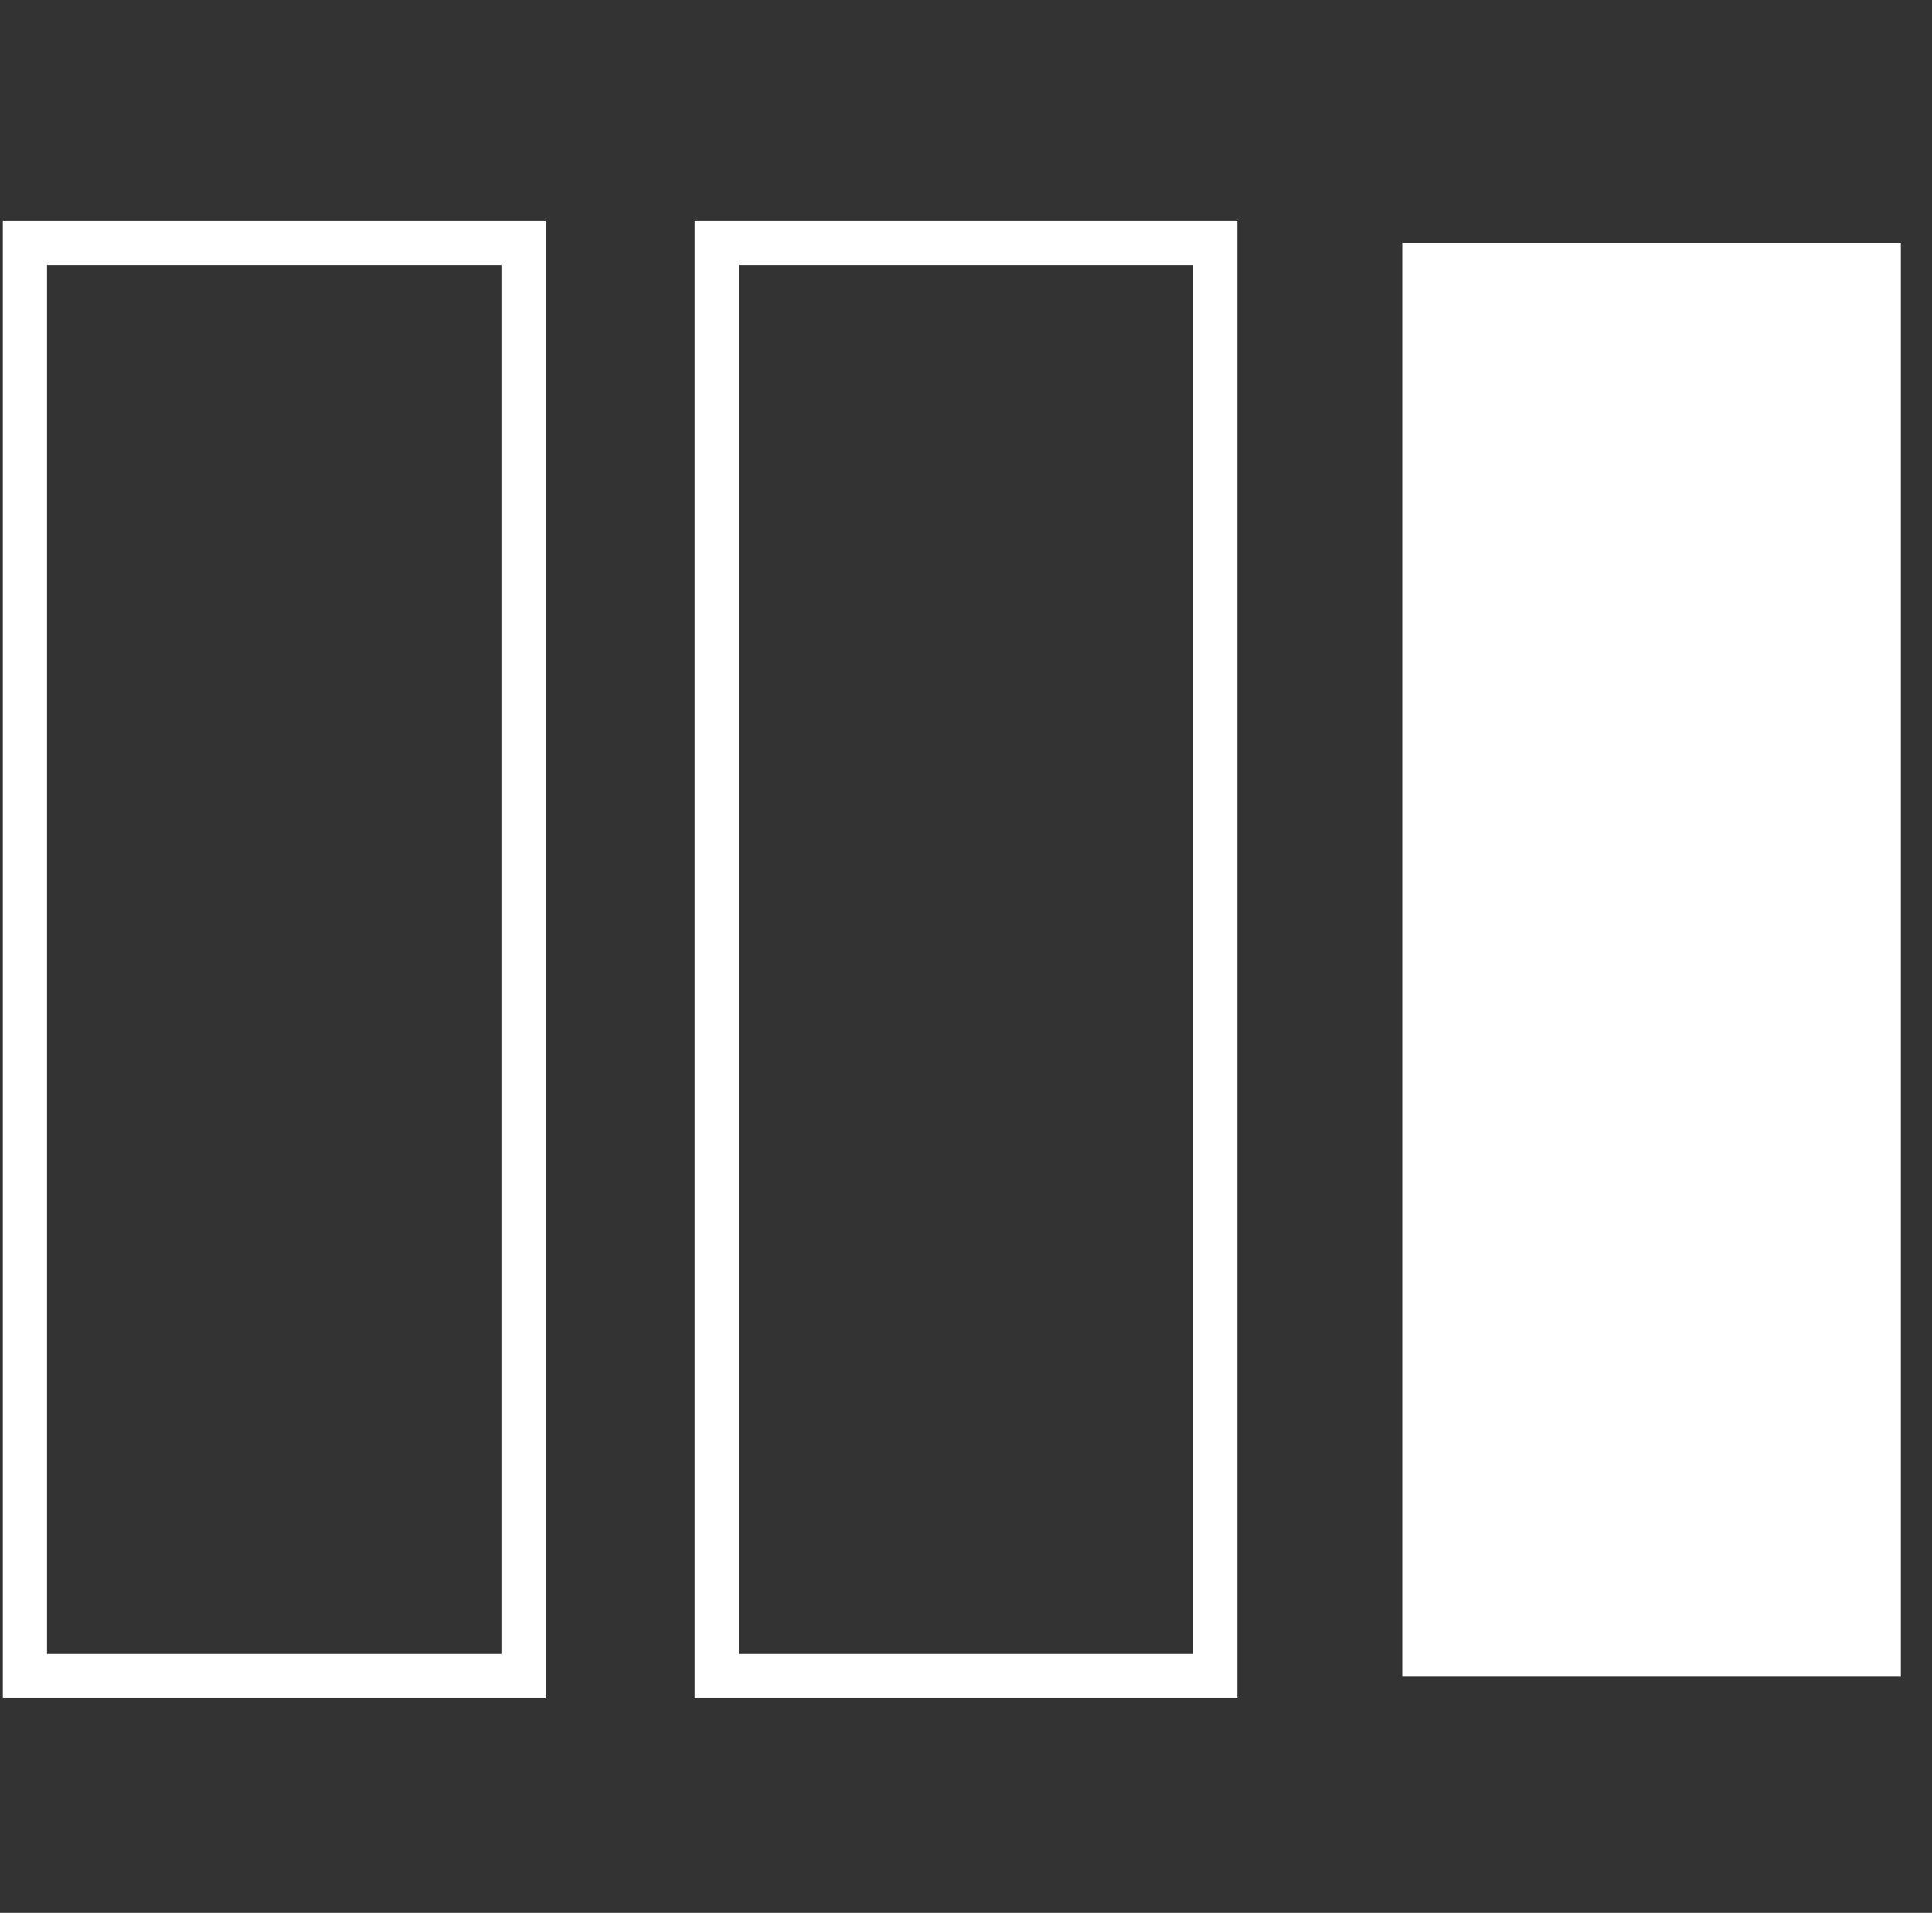 <?xml version="1.0" encoding="utf-8"?>
<!-- Generator: Adobe Illustrator 22.0.1, SVG Export Plug-In . SVG Version: 6.00 Build 0)  -->
<svg version="1.1" xmlns="http://www.w3.org/2000/svg" xmlns:xlink="http://www.w3.org/1999/xlink" x="0px" y="0px"
	 viewBox="0 0 31 30.7" style="enable-background:new 0 0 31 30.7;" xml:space="preserve">
<rect x="0" y="0" width="31" height="30.7" fill="#333333" stroke="none"/>
<style type="text/css">
	.st0{display:none;fill:#707070;}
	.st1{fill:none;stroke:#FFFFFF;stroke-width:0.709;stroke-miterlimit:10;}
	.st2{fill:#FFFFFF;}
</style>
<g id="Layer_1">
	<rect class="st0" width="31" height="30.7"/>
	<g id="Layer_1_1_">
	</g>
	<rect x="0.4" y="3.9" class="st1" width="8" height="23"/>
	<rect x="11.5" y="3.9" class="st1" width="8" height="23"/>
	<rect x="22.5" y="3.9" class="st2" width="8" height="23"/>
</g>
<g id="Layer_2">
</g>
</svg>
